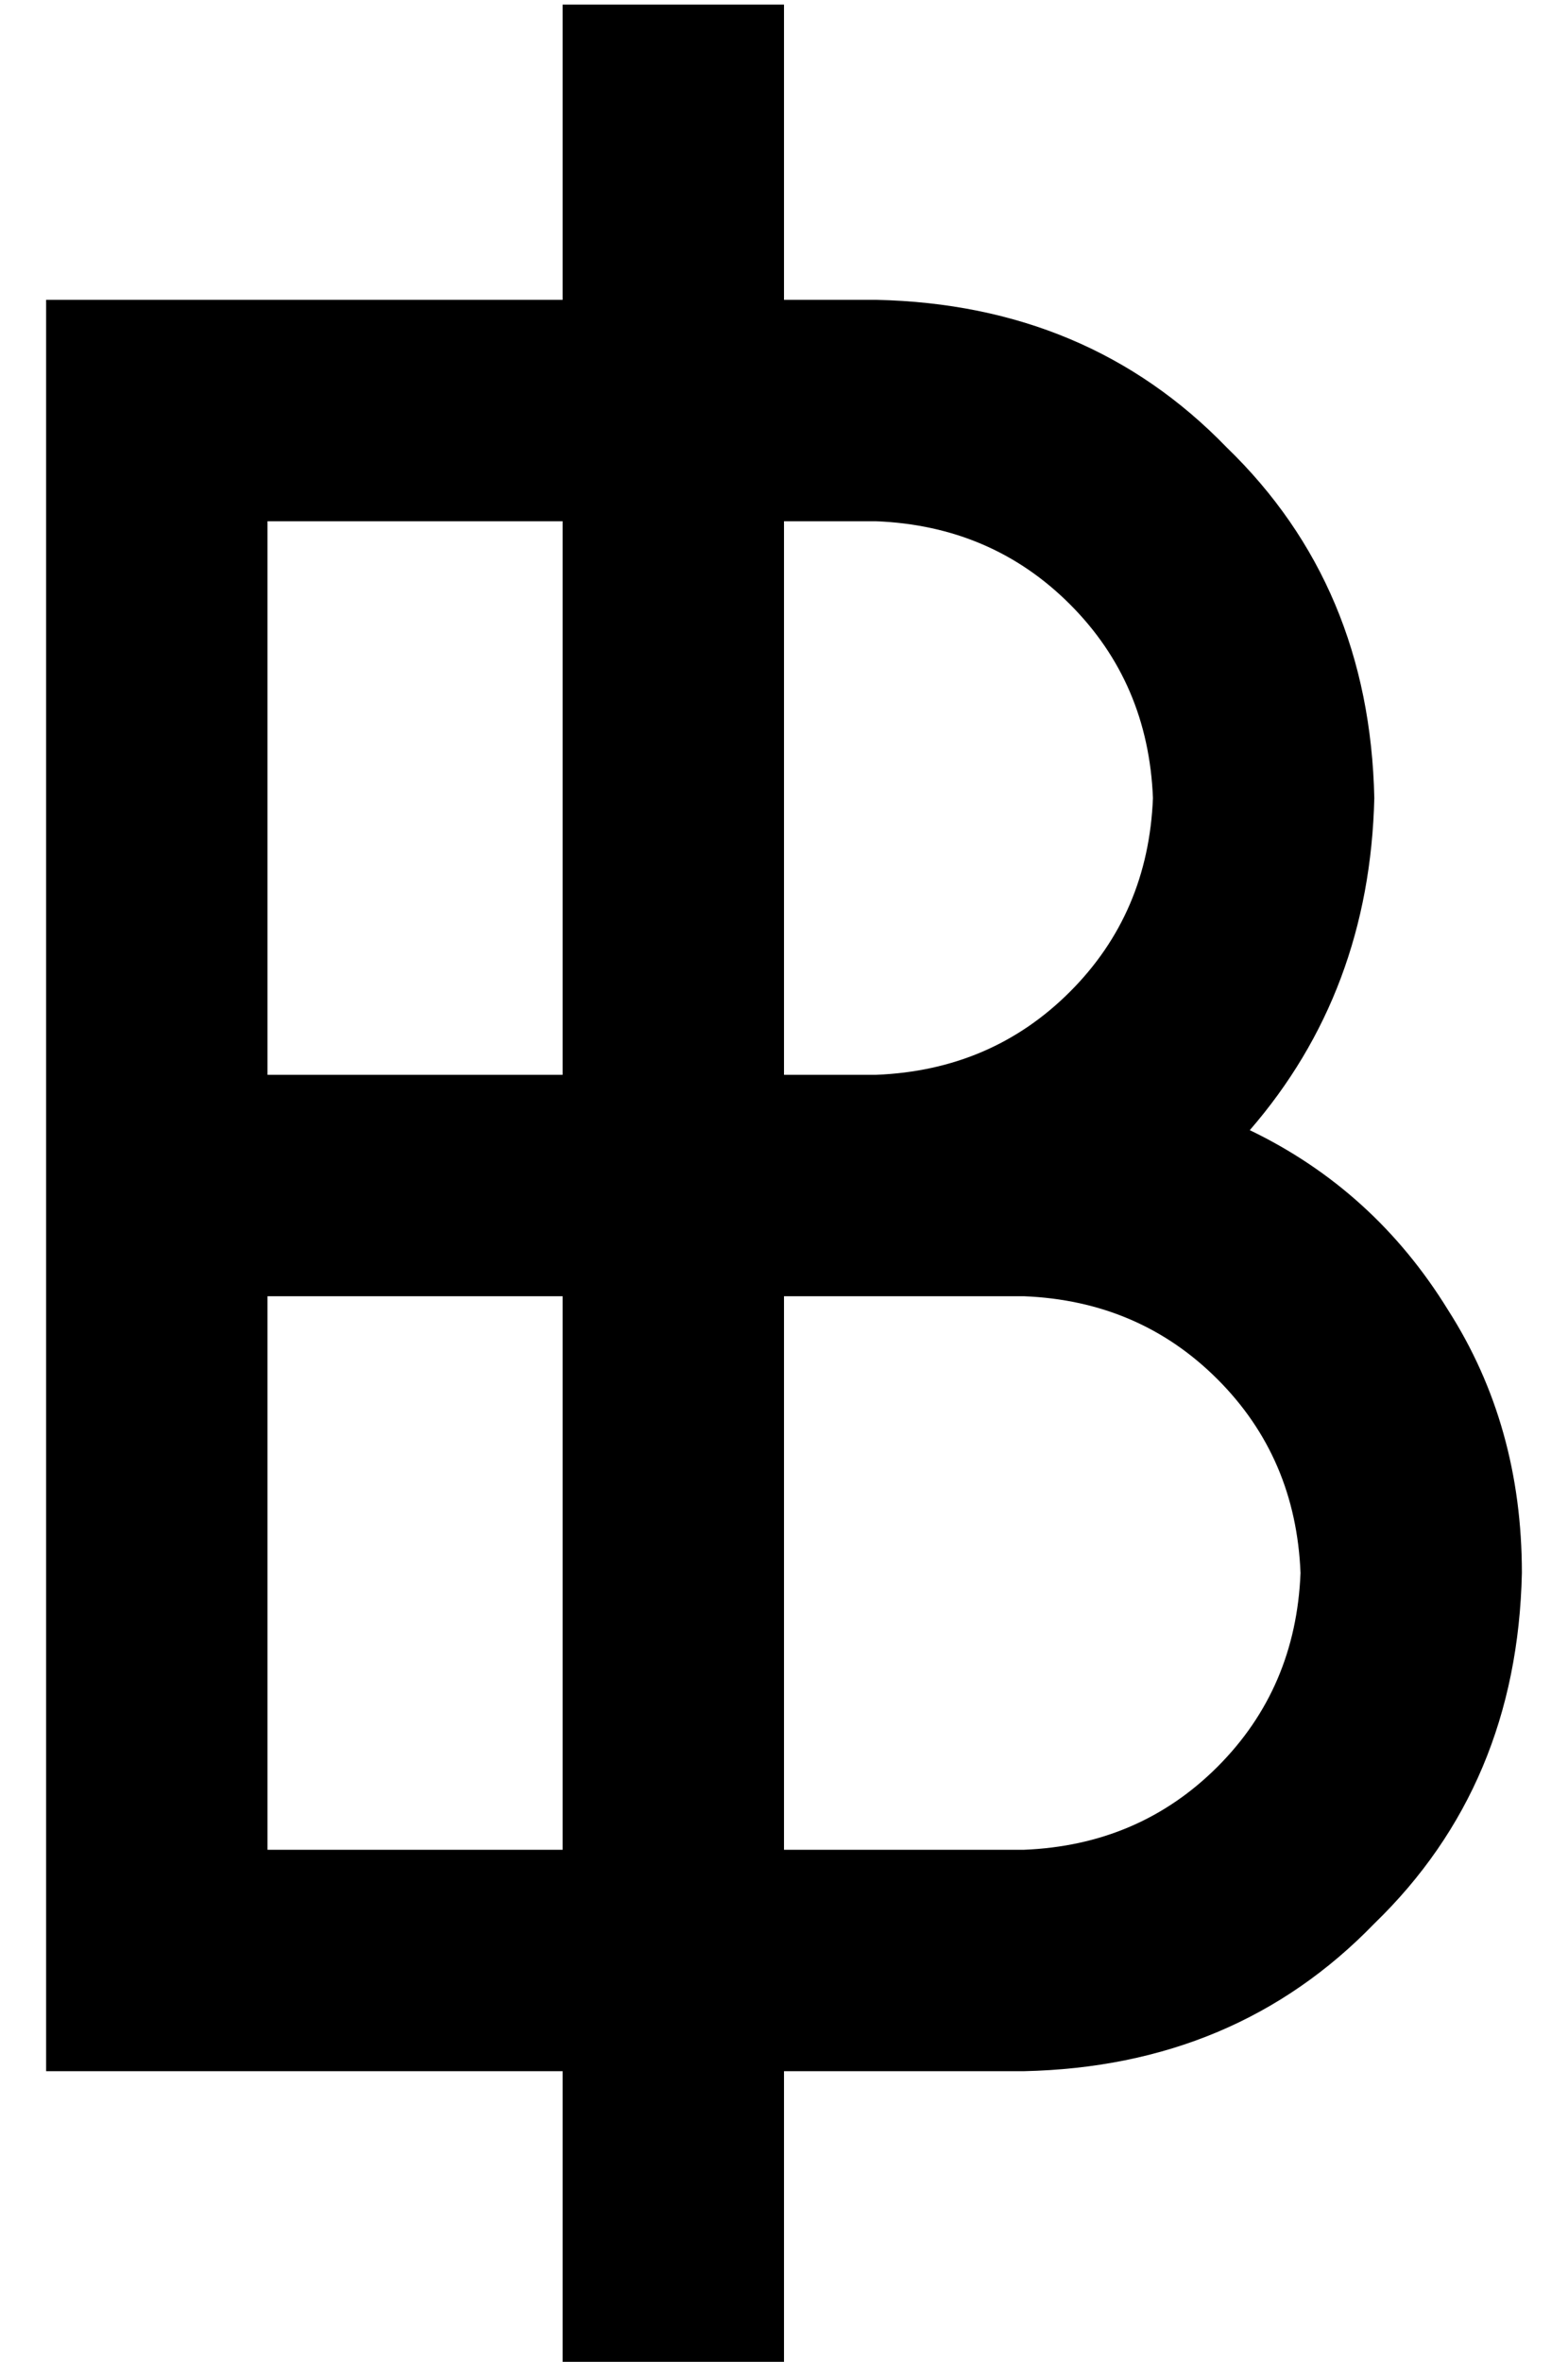 <?xml version="1.0" standalone="no"?>
<!DOCTYPE svg PUBLIC "-//W3C//DTD SVG 1.1//EN" "http://www.w3.org/Graphics/SVG/1.1/DTD/svg11.dtd" >
<svg xmlns="http://www.w3.org/2000/svg" xmlns:xlink="http://www.w3.org/1999/xlink" version="1.1" viewBox="-10 -40 340 512">
   <path fill="currentColor"
d="M160 -39h-48h48h-48v64v0h-64h-48v48v0v120v0v48v0v120v0v48v0h48h64v64v0h48v0v-64v0h52v0q46 -1 76 -32q31 -30 32 -76q0 -32 -16 -57q-16 -26 -43 -39q26 -30 27 -72q-1 -46 -32 -76q-30 -31 -76 -32h-20v0v-64v0zM112 73v120v-120v120h-64v0v-120v0h64v0zM160 193
v-120v120v-120h20v0q25 1 42 18t18 42q-1 25 -18 42t-42 18h-20v0zM112 241v120v-120v120h-64v0v-120v0h64v0zM160 361v-120v120v-120h20h32q25 1 42 18t18 42q-1 25 -18 42t-42 18h-52v0z" />
</svg>
